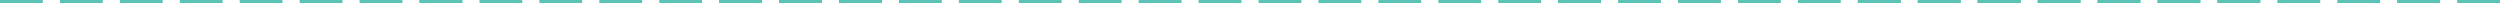 <?xml version="1.0" encoding="UTF-8" standalone="no"?>
<!-- Created with Inkscape (http://www.inkscape.org/) -->

<svg
   xmlns:dc="http://purl.org/dc/elements/1.1/"
   xmlns:cc="http://creativecommons.org/ns#"
   xmlns:rdf="http://www.w3.org/1999/02/22-rdf-syntax-ns#"
   xmlns:svg="http://www.w3.org/2000/svg"
   xmlns="http://www.w3.org/2000/svg"
   xmlns:sodipodi="http://sodipodi.sourceforge.net/DTD/sodipodi-0.dtd"
   xmlns:inkscape="http://www.inkscape.org/namespaces/inkscape"
   width="584"
   height="0.75"
   viewBox="0 0 584 0.75"
   id="svg9177"
   version="1.1"
   inkscape:version="0.91 r13725"
   sodipodi:docname="line.svg">
  <defs
     id="defs9179">
    <inkscape:path-effect
       is_visible="true"
       id="path-effect7638"
       effect="spiro" />
    <inkscape:path-effect
       effect="spiro"
       id="path-effect7634"
       is_visible="true" />
    <inkscape:path-effect
       effect="spiro"
       id="path-effect7630"
       is_visible="true" />
    <inkscape:path-effect
       is_visible="true"
       id="path-effect7626"
       effect="spiro" />
    <inkscape:path-effect
       effect="spiro"
       id="path-effect7622"
       is_visible="true" />
    <inkscape:path-effect
       is_visible="true"
       id="path-effect7618"
       effect="spiro" />
    <inkscape:path-effect
       is_visible="true"
       id="path-effect7614"
       effect="spiro" />
    <inkscape:path-effect
       effect="spiro"
       id="path-effect7610"
       is_visible="true" />
    <inkscape:path-effect
       is_visible="true"
       id="path-effect7606"
       effect="spiro" />
    <inkscape:path-effect
       is_visible="true"
       id="path-effect7602"
       effect="spiro" />
    <inkscape:path-effect
       effect="spiro"
       id="path-effect7598"
       is_visible="true" />
    <inkscape:path-effect
       is_visible="true"
       id="path-effect7594"
       effect="spiro" />
    <inkscape:path-effect
       effect="spiro"
       id="path-effect7590"
       is_visible="true" />
    <inkscape:path-effect
       effect="spiro"
       id="path-effect7586"
       is_visible="true" />
    <inkscape:path-effect
       is_visible="true"
       id="path-effect7582"
       effect="spiro" />
    <inkscape:path-effect
       is_visible="true"
       id="path-effect7578"
       effect="spiro" />
    <inkscape:path-effect
       effect="spiro"
       id="path-effect7574"
       is_visible="true" />
    <inkscape:path-effect
       effect="spiro"
       id="path-effect7570"
       is_visible="true" />
    <inkscape:path-effect
       is_visible="true"
       id="path-effect7566"
       effect="spiro" />
    <inkscape:path-effect
       effect="spiro"
       id="path-effect7562"
       is_visible="true" />
    <inkscape:path-effect
       is_visible="true"
       id="path-effect7558"
       effect="spiro" />
    <inkscape:path-effect
       is_visible="true"
       id="path-effect7554"
       effect="spiro" />
    <inkscape:path-effect
       effect="spiro"
       id="path-effect7550"
       is_visible="true" />
    <inkscape:path-effect
       effect="spiro"
       id="path-effect10270"
       is_visible="true" />
    <inkscape:path-effect
       is_visible="true"
       id="path-effect10266"
       effect="spiro" />
    <inkscape:path-effect
       is_visible="true"
       id="path-effect10262"
       effect="spiro" />
    <inkscape:path-effect
       effect="spiro"
       id="path-effect10258"
       is_visible="true" />
    <inkscape:path-effect
       is_visible="true"
       id="path-effect10254"
       effect="spiro" />
    <inkscape:path-effect
       effect="spiro"
       id="path-effect10250"
       is_visible="true" />
    <inkscape:path-effect
       effect="spiro"
       id="path-effect10246"
       is_visible="true" />
    <inkscape:path-effect
       is_visible="true"
       id="path-effect10242"
       effect="spiro" />
    <inkscape:path-effect
       effect="spiro"
       id="path-effect10238"
       is_visible="true" />
    <inkscape:path-effect
       effect="spiro"
       id="path-effect10234"
       is_visible="true" />
    <inkscape:path-effect
       is_visible="true"
       id="path-effect10230"
       effect="spiro" />
    <inkscape:path-effect
       effect="spiro"
       id="path-effect10226"
       is_visible="true" />
    <inkscape:path-effect
       is_visible="true"
       id="path-effect10222"
       effect="spiro" />
    <inkscape:path-effect
       is_visible="true"
       id="path-effect10218"
       effect="spiro" />
    <inkscape:path-effect
       effect="spiro"
       id="path-effect10214"
       is_visible="true" />
    <inkscape:path-effect
       effect="spiro"
       id="path-effect10210"
       is_visible="true" />
    <inkscape:path-effect
       is_visible="true"
       id="path-effect10206"
       effect="spiro" />
    <inkscape:path-effect
       is_visible="true"
       id="path-effect10202"
       effect="spiro" />
    <inkscape:path-effect
       effect="spiro"
       id="path-effect10198"
       is_visible="true" />
    <inkscape:path-effect
       is_visible="true"
       id="path-effect10194"
       effect="spiro" />
    <inkscape:path-effect
       effect="spiro"
       id="path-effect10190"
       is_visible="true" />
    <inkscape:path-effect
       effect="spiro"
       id="path-effect10186"
       is_visible="true" />
    <inkscape:path-effect
       is_visible="true"
       id="path-effect10182"
       effect="spiro" />
    <inkscape:path-effect
       is_visible="true"
       id="path-effect10111"
       effect="spiro" />
    <inkscape:path-effect
       effect="spiro"
       id="path-effect10107"
       is_visible="true" />
    <inkscape:path-effect
       effect="spiro"
       id="path-effect10103"
       is_visible="true" />
    <inkscape:path-effect
       is_visible="true"
       id="path-effect10099"
       effect="spiro" />
    <inkscape:path-effect
       effect="spiro"
       id="path-effect10095"
       is_visible="true" />
    <inkscape:path-effect
       is_visible="true"
       id="path-effect10091"
       effect="spiro" />
    <inkscape:path-effect
       is_visible="true"
       id="path-effect10087"
       effect="spiro" />
    <inkscape:path-effect
       effect="spiro"
       id="path-effect10083"
       is_visible="true" />
    <inkscape:path-effect
       is_visible="true"
       id="path-effect10079"
       effect="spiro" />
    <inkscape:path-effect
       is_visible="true"
       id="path-effect10075"
       effect="spiro" />
    <inkscape:path-effect
       effect="spiro"
       id="path-effect10071"
       is_visible="true" />
    <inkscape:path-effect
       is_visible="true"
       id="path-effect10067"
       effect="spiro" />
    <inkscape:path-effect
       effect="spiro"
       id="path-effect10063"
       is_visible="true" />
    <inkscape:path-effect
       effect="spiro"
       id="path-effect10059"
       is_visible="true" />
    <inkscape:path-effect
       is_visible="true"
       id="path-effect10055"
       effect="spiro" />
    <inkscape:path-effect
       is_visible="true"
       id="path-effect10051"
       effect="spiro" />
    <inkscape:path-effect
       effect="spiro"
       id="path-effect10047"
       is_visible="true" />
    <inkscape:path-effect
       effect="spiro"
       id="path-effect10043"
       is_visible="true" />
    <inkscape:path-effect
       is_visible="true"
       id="path-effect10039"
       effect="spiro" />
    <inkscape:path-effect
       effect="spiro"
       id="path-effect10035"
       is_visible="true" />
    <inkscape:path-effect
       is_visible="true"
       id="path-effect10031"
       effect="spiro" />
    <inkscape:path-effect
       is_visible="true"
       id="path-effect10027"
       effect="spiro" />
    <inkscape:path-effect
       is_visible="true"
       id="path-effect10023"
       effect="spiro" />
    <inkscape:path-effect
       effect="spiro"
       id="path-effect10019"
       is_visible="true" />
    <inkscape:path-effect
       is_visible="true"
       id="path-effect10015"
       effect="spiro" />
    <inkscape:path-effect
       effect="spiro"
       id="path-effect10011"
       is_visible="true" />
    <inkscape:path-effect
       is_visible="true"
       id="path-effect10007"
       effect="spiro" />
    <inkscape:path-effect
       effect="spiro"
       id="path-effect10003"
       is_visible="true" />
    <inkscape:path-effect
       is_visible="true"
       id="path-effect9999"
       effect="spiro" />
    <inkscape:path-effect
       effect="spiro"
       id="path-effect9995"
       is_visible="true" />
    <inkscape:path-effect
       is_visible="true"
       id="path-effect9991"
       effect="spiro" />
    <inkscape:path-effect
       effect="spiro"
       id="path-effect9187"
       is_visible="true" />
  </defs>
  <sodipodi:namedview
     id="base"
     pagecolor="#565656"
     bordercolor="#666666"
     borderopacity="1.0"
     inkscape:pageopacity="1"
     inkscape:pageshadow="2"
     inkscape:zoom="1"
     inkscape:cx="180.4808"
     inkscape:cy="12.849676"
     inkscape:document-units="px"
     inkscape:current-layer="layer1"
     showgrid="false"
     units="px"
     inkscape:window-width="1366"
     inkscape:window-height="666"
     inkscape:window-x="0"
     inkscape:window-y="0"
     inkscape:window-maximized="1"
     showborder="true"
     borderlayer="true"
     inkscape:showpageshadow="false" />
  <g
     inkscape:label="Layer 1"
     inkscape:groupmode="layer"
     id="layer1"
     transform="translate(0,-1051.612)">
    <g
       id="g7980">
      <g
         id="g7922">
        <path
           style="fill:#008080;fill-opacity:1;fill-rule:evenodd;stroke:#5bc3b5;stroke-width:0.747px;stroke-linecap:butt;stroke-linejoin:miter;stroke-opacity:1"
           d="m 0,1051.988 9.998,0"
           id="path9185"
           inkscape:path-effect="#path-effect9187"
           inkscape:original-d="m 0,1051.9885 9.9978637,0"
           inkscape:connector-curvature="0" />
        <path
           inkscape:connector-curvature="0"
           inkscape:original-d="m 14,1051.9885 9.997864,0"
           inkscape:path-effect="#path-effect10027"
           id="path10025"
           d="m 14,1051.988 9.998,0"
           style="fill:#008080;fill-opacity:1;fill-rule:evenodd;stroke:#5bc3b5;stroke-width:0.747px;stroke-linecap:butt;stroke-linejoin:miter;stroke-opacity:1" />
        <path
           inkscape:connector-curvature="0"
           inkscape:original-d="m 28,1051.9885 9.997864,0"
           inkscape:path-effect="#path-effect10031"
           id="path10029"
           d="m 28,1051.988 9.998,0"
           style="fill:#008080;fill-opacity:1;fill-rule:evenodd;stroke:#5bc3b5;stroke-width:0.747px;stroke-linecap:butt;stroke-linejoin:miter;stroke-opacity:1" />
        <path
           style="fill:#008080;fill-opacity:1;fill-rule:evenodd;stroke:#5bc3b5;stroke-width:0.747px;stroke-linecap:butt;stroke-linejoin:miter;stroke-opacity:1"
           d="m 42,1051.988 9.998,0"
           id="path10033"
           inkscape:path-effect="#path-effect10035"
           inkscape:original-d="m 42,1051.9885 9.997864,0"
           inkscape:connector-curvature="0" />
        <path
           inkscape:connector-curvature="0"
           inkscape:original-d="m 56,1051.9885 9.997864,0"
           inkscape:path-effect="#path-effect10039"
           id="path10037"
           d="m 56,1051.988 9.998,0"
           style="fill:#008080;fill-opacity:1;fill-rule:evenodd;stroke:#5bc3b5;stroke-width:0.747px;stroke-linecap:butt;stroke-linejoin:miter;stroke-opacity:1" />
        <path
           style="fill:#008080;fill-opacity:1;fill-rule:evenodd;stroke:#5bc3b5;stroke-width:0.747px;stroke-linecap:butt;stroke-linejoin:miter;stroke-opacity:1"
           d="m 70,1051.988 9.998,0"
           id="path10041"
           inkscape:path-effect="#path-effect10043"
           inkscape:original-d="m 70,1051.9885 9.997864,0"
           inkscape:connector-curvature="0" />
        <path
           style="fill:#008080;fill-opacity:1;fill-rule:evenodd;stroke:#5bc3b5;stroke-width:0.747px;stroke-linecap:butt;stroke-linejoin:miter;stroke-opacity:1"
           d="m 84,1051.988 9.998,0"
           id="path10045"
           inkscape:path-effect="#path-effect10047"
           inkscape:original-d="m 84,1051.9885 9.997864,0"
           inkscape:connector-curvature="0" />
        <path
           inkscape:connector-curvature="0"
           inkscape:original-d="m 98,1051.9885 9.99786,0"
           inkscape:path-effect="#path-effect10051"
           id="path10049"
           d="m 98,1051.988 9.998,0"
           style="fill:#008080;fill-opacity:1;fill-rule:evenodd;stroke:#5bc3b5;stroke-width:0.747px;stroke-linecap:butt;stroke-linejoin:miter;stroke-opacity:1" />
        <path
           inkscape:connector-curvature="0"
           inkscape:original-d="m 98,1051.9885 9.99786,0"
           inkscape:path-effect="#path-effect10055"
           id="path10053"
           d="m 98,1051.988 9.998,0"
           style="fill:#008080;fill-opacity:1;fill-rule:evenodd;stroke:#5bc3b5;stroke-width:0.747px;stroke-linecap:butt;stroke-linejoin:miter;stroke-opacity:1" />
        <path
           style="fill:#008080;fill-opacity:1;fill-rule:evenodd;stroke:#5bc3b5;stroke-width:0.747px;stroke-linecap:butt;stroke-linejoin:miter;stroke-opacity:1"
           d="m 112,1051.988 9.998,0"
           id="path10057"
           inkscape:path-effect="#path-effect10059"
           inkscape:original-d="m 112,1051.9885 9.99786,0"
           inkscape:connector-curvature="0" />
        <path
           style="fill:#008080;fill-opacity:1;fill-rule:evenodd;stroke:#5bc3b5;stroke-width:0.747px;stroke-linecap:butt;stroke-linejoin:miter;stroke-opacity:1"
           d="m 126,1051.988 9.998,0"
           id="path10061"
           inkscape:path-effect="#path-effect10063"
           inkscape:original-d="m 126,1051.9885 9.99786,0"
           inkscape:connector-curvature="0" />
        <path
           inkscape:connector-curvature="0"
           inkscape:original-d="m 140,1051.9885 9.99786,0"
           inkscape:path-effect="#path-effect10067"
           id="path10065"
           d="m 140,1051.988 9.998,0"
           style="fill:#008080;fill-opacity:1;fill-rule:evenodd;stroke:#5bc3b5;stroke-width:0.747px;stroke-linecap:butt;stroke-linejoin:miter;stroke-opacity:1" />
        <path
           style="fill:#008080;fill-opacity:1;fill-rule:evenodd;stroke:#5bc3b5;stroke-width:0.747px;stroke-linecap:butt;stroke-linejoin:miter;stroke-opacity:1"
           d="m 154,1051.988 9.998,0"
           id="path10069"
           inkscape:path-effect="#path-effect10071"
           inkscape:original-d="m 154,1051.9885 9.99786,0"
           inkscape:connector-curvature="0" />
        <path
           inkscape:connector-curvature="0"
           inkscape:original-d="m 168,1051.9885 9.99786,0"
           inkscape:path-effect="#path-effect10075"
           id="path10073"
           d="m 168,1051.988 9.998,0"
           style="fill:#008080;fill-opacity:1;fill-rule:evenodd;stroke:#5bc3b5;stroke-width:0.747px;stroke-linecap:butt;stroke-linejoin:miter;stroke-opacity:1" />
        <path
           inkscape:connector-curvature="0"
           inkscape:original-d="m 182,1051.9885 9.99786,0"
           inkscape:path-effect="#path-effect10079"
           id="path10077"
           d="m 182,1051.988 9.998,0"
           style="fill:#008080;fill-opacity:1;fill-rule:evenodd;stroke:#5bc3b5;stroke-width:0.747px;stroke-linecap:butt;stroke-linejoin:miter;stroke-opacity:1" />
        <path
           style="fill:#008080;fill-opacity:1;fill-rule:evenodd;stroke:#5bc3b5;stroke-width:0.747px;stroke-linecap:butt;stroke-linejoin:miter;stroke-opacity:1"
           d="m 196,1051.988 9.998,0"
           id="path10081"
           inkscape:path-effect="#path-effect10083"
           inkscape:original-d="m 196,1051.9885 9.99786,0"
           inkscape:connector-curvature="0" />
        <path
           inkscape:connector-curvature="0"
           inkscape:original-d="m 168,1051.9885 9.99786,0"
           inkscape:path-effect="#path-effect10087"
           id="path10085"
           d="m 168,1051.988 9.998,0"
           style="fill:#008080;fill-opacity:1;fill-rule:evenodd;stroke:#5bc3b5;stroke-width:0.747px;stroke-linecap:butt;stroke-linejoin:miter;stroke-opacity:1" />
        <path
           inkscape:connector-curvature="0"
           inkscape:original-d="m 182,1051.9885 9.99786,0"
           inkscape:path-effect="#path-effect10091"
           id="path10089"
           d="m 182,1051.988 9.998,0"
           style="fill:#008080;fill-opacity:1;fill-rule:evenodd;stroke:#5bc3b5;stroke-width:0.747px;stroke-linecap:butt;stroke-linejoin:miter;stroke-opacity:1" />
        <path
           style="fill:#008080;fill-opacity:1;fill-rule:evenodd;stroke:#5bc3b5;stroke-width:0.747px;stroke-linecap:butt;stroke-linejoin:miter;stroke-opacity:1"
           d="m 196,1051.988 9.998,0"
           id="path10093"
           inkscape:path-effect="#path-effect10095"
           inkscape:original-d="m 196,1051.9885 9.99786,0"
           inkscape:connector-curvature="0" />
        <path
           inkscape:connector-curvature="0"
           inkscape:original-d="m 210,1051.9885 9.99786,0"
           inkscape:path-effect="#path-effect10099"
           id="path10097"
           d="m 210,1051.988 9.998,0"
           style="fill:#008080;fill-opacity:1;fill-rule:evenodd;stroke:#5bc3b5;stroke-width:0.747px;stroke-linecap:butt;stroke-linejoin:miter;stroke-opacity:1" />
        <path
           style="fill:#008080;fill-opacity:1;fill-rule:evenodd;stroke:#5bc3b5;stroke-width:0.747px;stroke-linecap:butt;stroke-linejoin:miter;stroke-opacity:1"
           d="m 224,1051.988 9.998,0"
           id="path10101"
           inkscape:path-effect="#path-effect10103"
           inkscape:original-d="m 224,1051.9885 9.99786,0"
           inkscape:connector-curvature="0" />
        <path
           style="fill:#008080;fill-opacity:1;fill-rule:evenodd;stroke:#5bc3b5;stroke-width:0.747px;stroke-linecap:butt;stroke-linejoin:miter;stroke-opacity:1"
           d="m 238,1051.988 9.998,0"
           id="path10105"
           inkscape:path-effect="#path-effect10107"
           inkscape:original-d="m 238,1051.9885 9.99786,0"
           inkscape:connector-curvature="0" />
        <path
           inkscape:connector-curvature="0"
           inkscape:original-d="m 252,1051.9885 9.99786,0"
           inkscape:path-effect="#path-effect10111"
           id="path10109"
           d="m 252,1051.988 9.998,0"
           style="fill:#008080;fill-opacity:1;fill-rule:evenodd;stroke:#5bc3b5;stroke-width:0.747px;stroke-linecap:butt;stroke-linejoin:miter;stroke-opacity:1" />
        <path
           inkscape:connector-curvature="0"
           inkscape:original-d="m 266,1051.9885 9.99786,0"
           inkscape:path-effect="#path-effect10182"
           id="path10180"
           d="m 266,1051.988 9.998,0"
           style="fill:#008080;fill-opacity:1;fill-rule:evenodd;stroke:#5bc3b5;stroke-width:0.747px;stroke-linecap:butt;stroke-linejoin:miter;stroke-opacity:1" />
        <path
           style="fill:#008080;fill-opacity:1;fill-rule:evenodd;stroke:#5bc3b5;stroke-width:0.747px;stroke-linecap:butt;stroke-linejoin:miter;stroke-opacity:1"
           d="m 280,1051.988 9.998,0"
           id="path10184"
           inkscape:path-effect="#path-effect10186"
           inkscape:original-d="m 280,1051.9885 9.99786,0"
           inkscape:connector-curvature="0" />
        <path
           style="fill:#008080;fill-opacity:1;fill-rule:evenodd;stroke:#5bc3b5;stroke-width:0.747px;stroke-linecap:butt;stroke-linejoin:miter;stroke-opacity:1"
           d="m 294,1051.988 9.998,0"
           id="path10188"
           inkscape:path-effect="#path-effect10190"
           inkscape:original-d="m 294,1051.9885 9.99786,0"
           inkscape:connector-curvature="0" />
        <path
           inkscape:connector-curvature="0"
           inkscape:original-d="m 308,1051.9885 9.99786,0"
           inkscape:path-effect="#path-effect10194"
           id="path10192"
           d="m 308,1051.988 9.998,0"
           style="fill:#008080;fill-opacity:1;fill-rule:evenodd;stroke:#5bc3b5;stroke-width:0.747px;stroke-linecap:butt;stroke-linejoin:miter;stroke-opacity:1" />
        <path
           style="fill:#008080;fill-opacity:1;fill-rule:evenodd;stroke:#5bc3b5;stroke-width:0.747px;stroke-linecap:butt;stroke-linejoin:miter;stroke-opacity:1"
           d="m 322,1051.988 9.998,0"
           id="path10196"
           inkscape:path-effect="#path-effect10198"
           inkscape:original-d="m 322,1051.9885 9.99786,0"
           inkscape:connector-curvature="0" />
        <path
           inkscape:connector-curvature="0"
           inkscape:original-d="m 336,1051.9885 9.99786,0"
           inkscape:path-effect="#path-effect10202"
           id="path10200"
           d="m 336,1051.988 9.998,0"
           style="fill:#008080;fill-opacity:1;fill-rule:evenodd;stroke:#5bc3b5;stroke-width:0.747px;stroke-linecap:butt;stroke-linejoin:miter;stroke-opacity:1" />
        <path
           inkscape:connector-curvature="0"
           inkscape:original-d="m 350,1051.9885 9.99786,0"
           inkscape:path-effect="#path-effect10206"
           id="path10204"
           d="m 350,1051.988 9.998,0"
           style="fill:#008080;fill-opacity:1;fill-rule:evenodd;stroke:#5bc3b5;stroke-width:0.747px;stroke-linecap:butt;stroke-linejoin:miter;stroke-opacity:1" />
        <path
           style="fill:#008080;fill-opacity:1;fill-rule:evenodd;stroke:#5bc3b5;stroke-width:0.747px;stroke-linecap:butt;stroke-linejoin:miter;stroke-opacity:1"
           d="m 364,1051.988 9.998,0"
           id="path10208"
           inkscape:path-effect="#path-effect10210"
           inkscape:original-d="m 364,1051.9885 9.99786,0"
           inkscape:connector-curvature="0" />
        <path
           style="fill:#008080;fill-opacity:1;fill-rule:evenodd;stroke:#5bc3b5;stroke-width:0.747px;stroke-linecap:butt;stroke-linejoin:miter;stroke-opacity:1"
           d="m 364,1051.988 9.998,0"
           id="path10212"
           inkscape:path-effect="#path-effect10214"
           inkscape:original-d="m 364,1051.9885 9.99786,0"
           inkscape:connector-curvature="0" />
        <path
           inkscape:connector-curvature="0"
           inkscape:original-d="m 378,1051.9885 9.99786,0"
           inkscape:path-effect="#path-effect10218"
           id="path10216"
           d="m 378,1051.988 9.998,0"
           style="fill:#008080;fill-opacity:1;fill-rule:evenodd;stroke:#5bc3b5;stroke-width:0.747px;stroke-linecap:butt;stroke-linejoin:miter;stroke-opacity:1" />
        <path
           inkscape:connector-curvature="0"
           inkscape:original-d="m 392,1051.9885 9.99786,0"
           inkscape:path-effect="#path-effect10222"
           id="path10220"
           d="m 392,1051.988 9.998,0"
           style="fill:#008080;fill-opacity:1;fill-rule:evenodd;stroke:#5bc3b5;stroke-width:0.747px;stroke-linecap:butt;stroke-linejoin:miter;stroke-opacity:1" />
        <path
           style="fill:#008080;fill-opacity:1;fill-rule:evenodd;stroke:#5bc3b5;stroke-width:0.747px;stroke-linecap:butt;stroke-linejoin:miter;stroke-opacity:1"
           d="m 406,1051.988 9.998,0"
           id="path10224"
           inkscape:path-effect="#path-effect10226"
           inkscape:original-d="m 406,1051.9885 9.99786,0"
           inkscape:connector-curvature="0" />
        <path
           inkscape:connector-curvature="0"
           inkscape:original-d="m 420,1051.9885 9.99786,0"
           inkscape:path-effect="#path-effect10230"
           id="path10228"
           d="m 420,1051.988 9.998,0"
           style="fill:#008080;fill-opacity:1;fill-rule:evenodd;stroke:#5bc3b5;stroke-width:0.747px;stroke-linecap:butt;stroke-linejoin:miter;stroke-opacity:1" />
        <path
           style="fill:#008080;fill-opacity:1;fill-rule:evenodd;stroke:#5bc3b5;stroke-width:0.747px;stroke-linecap:butt;stroke-linejoin:miter;stroke-opacity:1"
           d="m 434,1051.988 9.998,0"
           id="path10232"
           inkscape:path-effect="#path-effect10234"
           inkscape:original-d="m 434,1051.9885 9.99786,0"
           inkscape:connector-curvature="0" />
        <path
           style="fill:#008080;fill-opacity:1;fill-rule:evenodd;stroke:#5bc3b5;stroke-width:0.747px;stroke-linecap:butt;stroke-linejoin:miter;stroke-opacity:1"
           d="m 448,1051.988 9.998,0"
           id="path10236"
           inkscape:path-effect="#path-effect10238"
           inkscape:original-d="m 448,1051.9885 9.99786,0"
           inkscape:connector-curvature="0" />
        <path
           inkscape:connector-curvature="0"
           inkscape:original-d="m 462,1051.9885 9.99786,0"
           inkscape:path-effect="#path-effect10242"
           id="path10240"
           d="m 462,1051.988 9.998,0"
           style="fill:#008080;fill-opacity:1;fill-rule:evenodd;stroke:#5bc3b5;stroke-width:0.747px;stroke-linecap:butt;stroke-linejoin:miter;stroke-opacity:1" />
        <path
           style="fill:#008080;fill-opacity:1;fill-rule:evenodd;stroke:#5bc3b5;stroke-width:0.747px;stroke-linecap:butt;stroke-linejoin:miter;stroke-opacity:1"
           d="m 434,1051.988 9.998,0"
           id="path10244"
           inkscape:path-effect="#path-effect10246"
           inkscape:original-d="m 434,1051.9885 9.99786,0"
           inkscape:connector-curvature="0" />
        <path
           style="fill:#008080;fill-opacity:1;fill-rule:evenodd;stroke:#5bc3b5;stroke-width:0.747px;stroke-linecap:butt;stroke-linejoin:miter;stroke-opacity:1"
           d="m 448,1051.988 9.998,0"
           id="path10248"
           inkscape:path-effect="#path-effect10250"
           inkscape:original-d="m 448,1051.9885 9.99786,0"
           inkscape:connector-curvature="0" />
        <path
           inkscape:connector-curvature="0"
           inkscape:original-d="m 462,1051.9885 9.99786,0"
           inkscape:path-effect="#path-effect10254"
           id="path10252"
           d="m 462,1051.988 9.998,0"
           style="fill:#008080;fill-opacity:1;fill-rule:evenodd;stroke:#5bc3b5;stroke-width:0.747px;stroke-linecap:butt;stroke-linejoin:miter;stroke-opacity:1" />
        <path
           style="fill:#008080;fill-opacity:1;fill-rule:evenodd;stroke:#5bc3b5;stroke-width:0.747px;stroke-linecap:butt;stroke-linejoin:miter;stroke-opacity:1"
           d="m 476,1051.988 9.998,0"
           id="path10256"
           inkscape:path-effect="#path-effect10258"
           inkscape:original-d="m 476,1051.9885 9.99786,0"
           inkscape:connector-curvature="0" />
        <path
           inkscape:connector-curvature="0"
           inkscape:original-d="m 490,1051.9885 9.99786,0"
           inkscape:path-effect="#path-effect10262"
           id="path10260"
           d="m 490,1051.988 9.998,0"
           style="fill:#008080;fill-opacity:1;fill-rule:evenodd;stroke:#5bc3b5;stroke-width:0.747px;stroke-linecap:butt;stroke-linejoin:miter;stroke-opacity:1" />
        <path
           inkscape:connector-curvature="0"
           inkscape:original-d="m 504,1051.9885 9.99786,0"
           inkscape:path-effect="#path-effect10266"
           id="path10264"
           d="m 504,1051.988 9.998,0"
           style="fill:#008080;fill-opacity:1;fill-rule:evenodd;stroke:#5bc3b5;stroke-width:0.747px;stroke-linecap:butt;stroke-linejoin:miter;stroke-opacity:1" />
        <path
           style="fill:#008080;fill-opacity:1;fill-rule:evenodd;stroke:#5bc3b5;stroke-width:0.747px;stroke-linecap:butt;stroke-linejoin:miter;stroke-opacity:1"
           d="m 518,1051.988 9.998,0"
           id="path10268"
           inkscape:path-effect="#path-effect10270"
           inkscape:original-d="m 518,1051.9885 9.99786,0"
           inkscape:connector-curvature="0" />
        <path
           style="fill:#008080;fill-opacity:1;fill-rule:evenodd;stroke:#5bc3b5;stroke-width:0.747px;stroke-linecap:butt;stroke-linejoin:miter;stroke-opacity:1"
           d="m 462,1051.988 9.998,0"
           id="path7548"
           inkscape:path-effect="#path-effect7550"
           inkscape:original-d="m 462,1051.9885 9.99786,0"
           inkscape:connector-curvature="0" />
        <path
           inkscape:connector-curvature="0"
           inkscape:original-d="m 476,1051.9885 9.99786,0"
           inkscape:path-effect="#path-effect7554"
           id="path7552"
           d="m 476,1051.988 9.998,0"
           style="fill:#008080;fill-opacity:1;fill-rule:evenodd;stroke:#5bc3b5;stroke-width:0.747px;stroke-linecap:butt;stroke-linejoin:miter;stroke-opacity:1" />
        <path
           inkscape:connector-curvature="0"
           inkscape:original-d="m 490,1051.9885 9.99786,0"
           inkscape:path-effect="#path-effect7558"
           id="path7556"
           d="m 490,1051.988 9.998,0"
           style="fill:#008080;fill-opacity:1;fill-rule:evenodd;stroke:#5bc3b5;stroke-width:0.747px;stroke-linecap:butt;stroke-linejoin:miter;stroke-opacity:1" />
        <path
           style="fill:#008080;fill-opacity:1;fill-rule:evenodd;stroke:#5bc3b5;stroke-width:0.747px;stroke-linecap:butt;stroke-linejoin:miter;stroke-opacity:1"
           d="m 504,1051.988 9.998,0"
           id="path7560"
           inkscape:path-effect="#path-effect7562"
           inkscape:original-d="m 504,1051.9885 9.99786,0"
           inkscape:connector-curvature="0" />
        <path
           inkscape:connector-curvature="0"
           inkscape:original-d="m 518,1051.9885 9.99786,0"
           inkscape:path-effect="#path-effect7566"
           id="path7564"
           d="m 518,1051.988 9.998,0"
           style="fill:#008080;fill-opacity:1;fill-rule:evenodd;stroke:#5bc3b5;stroke-width:0.747px;stroke-linecap:butt;stroke-linejoin:miter;stroke-opacity:1" />
        <path
           style="fill:#008080;fill-opacity:1;fill-rule:evenodd;stroke:#5bc3b5;stroke-width:0.747px;stroke-linecap:butt;stroke-linejoin:miter;stroke-opacity:1"
           d="m 532,1051.988 9.998,0"
           id="path7568"
           inkscape:path-effect="#path-effect7570"
           inkscape:original-d="m 532,1051.9885 9.99786,0"
           inkscape:connector-curvature="0" />
        <path
           style="fill:#008080;fill-opacity:1;fill-rule:evenodd;stroke:#5bc3b5;stroke-width:0.747px;stroke-linecap:butt;stroke-linejoin:miter;stroke-opacity:1"
           d="m 546,1051.988 9.998,0"
           id="path7572"
           inkscape:path-effect="#path-effect7574"
           inkscape:original-d="m 546,1051.9885 9.99786,0"
           inkscape:connector-curvature="0" />
        <path
           inkscape:connector-curvature="0"
           inkscape:original-d="m 560,1051.9885 9.99786,0"
           inkscape:path-effect="#path-effect7578"
           id="path7576"
           d="m 560,1051.988 9.998,0"
           style="fill:#008080;fill-opacity:1;fill-rule:evenodd;stroke:#5bc3b5;stroke-width:0.747px;stroke-linecap:butt;stroke-linejoin:miter;stroke-opacity:1" />
        <path
           inkscape:connector-curvature="0"
           inkscape:original-d="m 560,1051.9885 9.99786,0"
           inkscape:path-effect="#path-effect7582"
           id="path7580"
           d="m 560,1051.988 9.998,0"
           style="fill:#008080;fill-opacity:1;fill-rule:evenodd;stroke:#5bc3b5;stroke-width:0.747px;stroke-linecap:butt;stroke-linejoin:miter;stroke-opacity:1" />
        <path
           style="fill:#008080;fill-opacity:1;fill-rule:evenodd;stroke:#5bc3b5;stroke-width:0.747px;stroke-linecap:butt;stroke-linejoin:miter;stroke-opacity:1"
           d="m 574,1051.988 9.998,0"
           id="path7584"
           inkscape:path-effect="#path-effect7586"
           inkscape:original-d="m 574,1051.9885 9.99786,0"
           inkscape:connector-curvature="0" />
      </g>
    </g>
  </g>
</svg>
